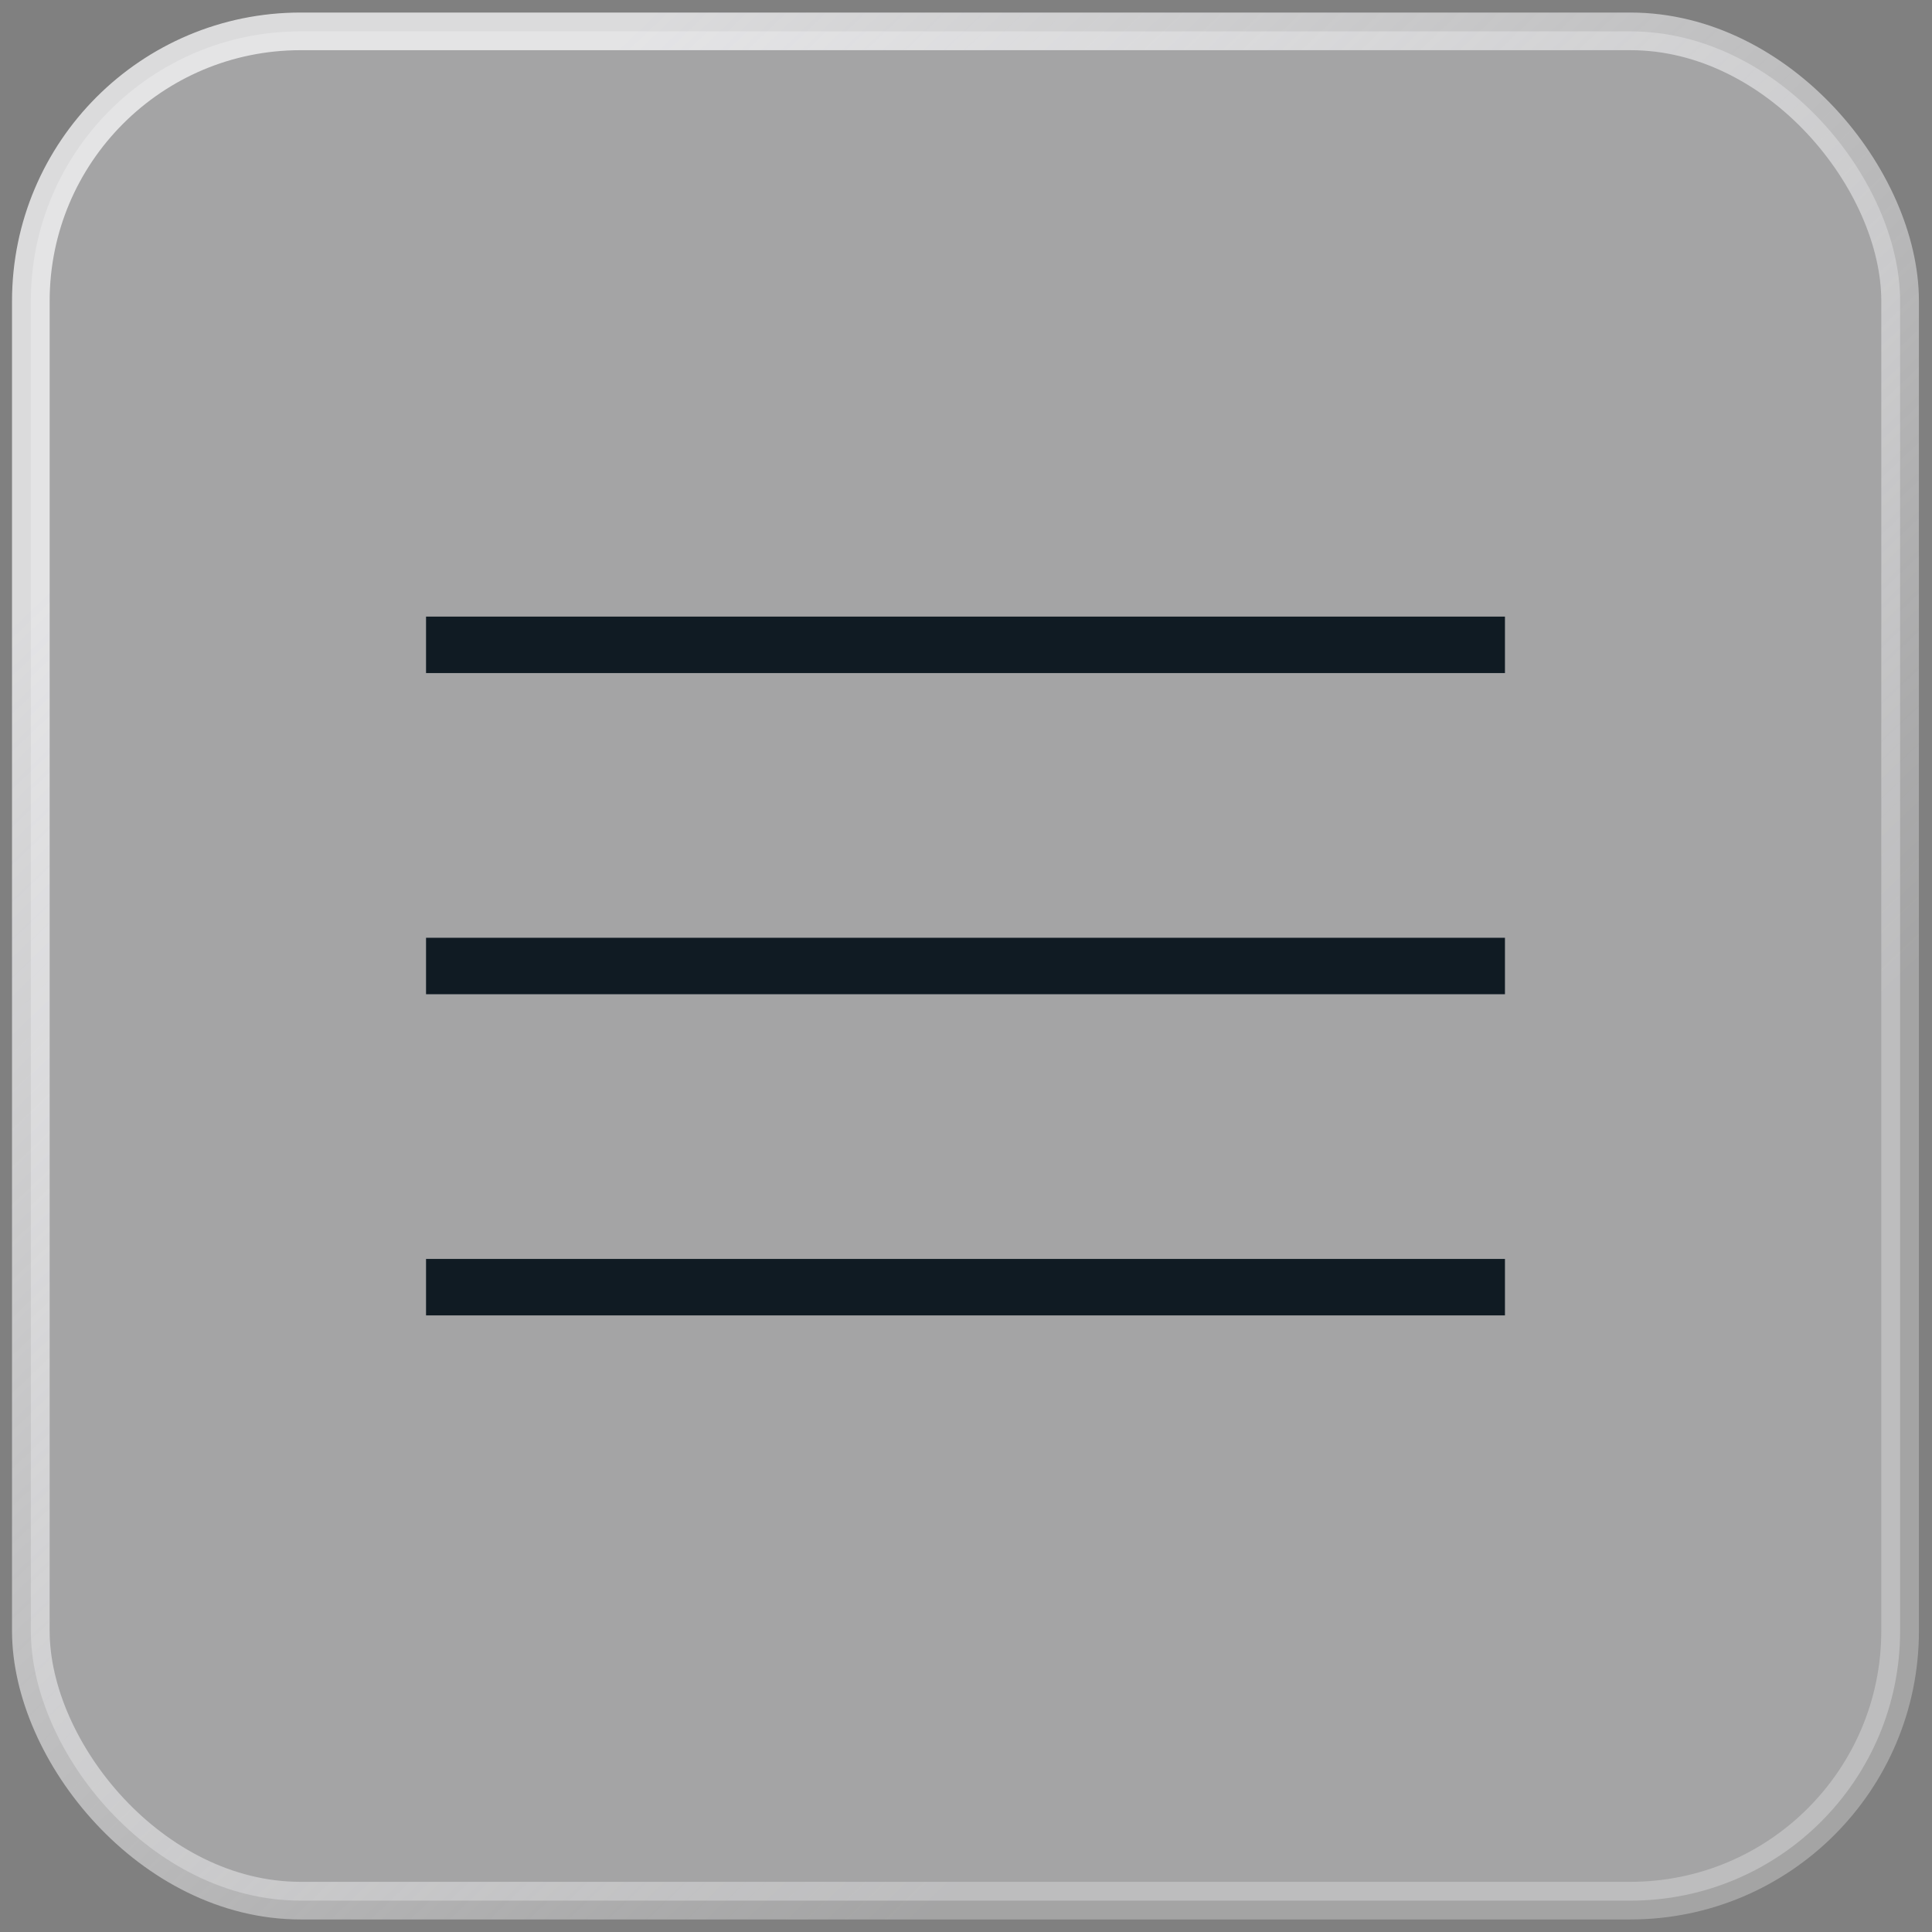 <svg width="77" height="77" viewBox="0 0 77 77" fill="none" xmlns="http://www.w3.org/2000/svg">
<rect x="0" y="0" width="77" height="77" fill="#808080" stroke="none"/>
<rect x="1.229" y="1.25" width="74.5" height="74.5" rx="10.75" fill="#F9F9FB" fill-opacity="0.3" stroke="url(#paint0_linear_321_57)" stroke-width="1.5"/>
<path d="M59.98 25.7H16.98M59.98 38.5H16.98M59.98 51.3H16.98" stroke="#101B23" stroke-width="2.25"/>
<defs>
<linearGradient id="paint0_linear_321_57" x1="24.453" y1="2" x2="67.571" y2="47.199" gradientUnits="userSpaceOnUse">
<stop stop-color="#F9F9FB" stop-opacity="0.75"/>
<stop offset="1" stop-color="#F9F9FB" stop-opacity="0.3"/>
</linearGradient>
</defs>
</svg>
